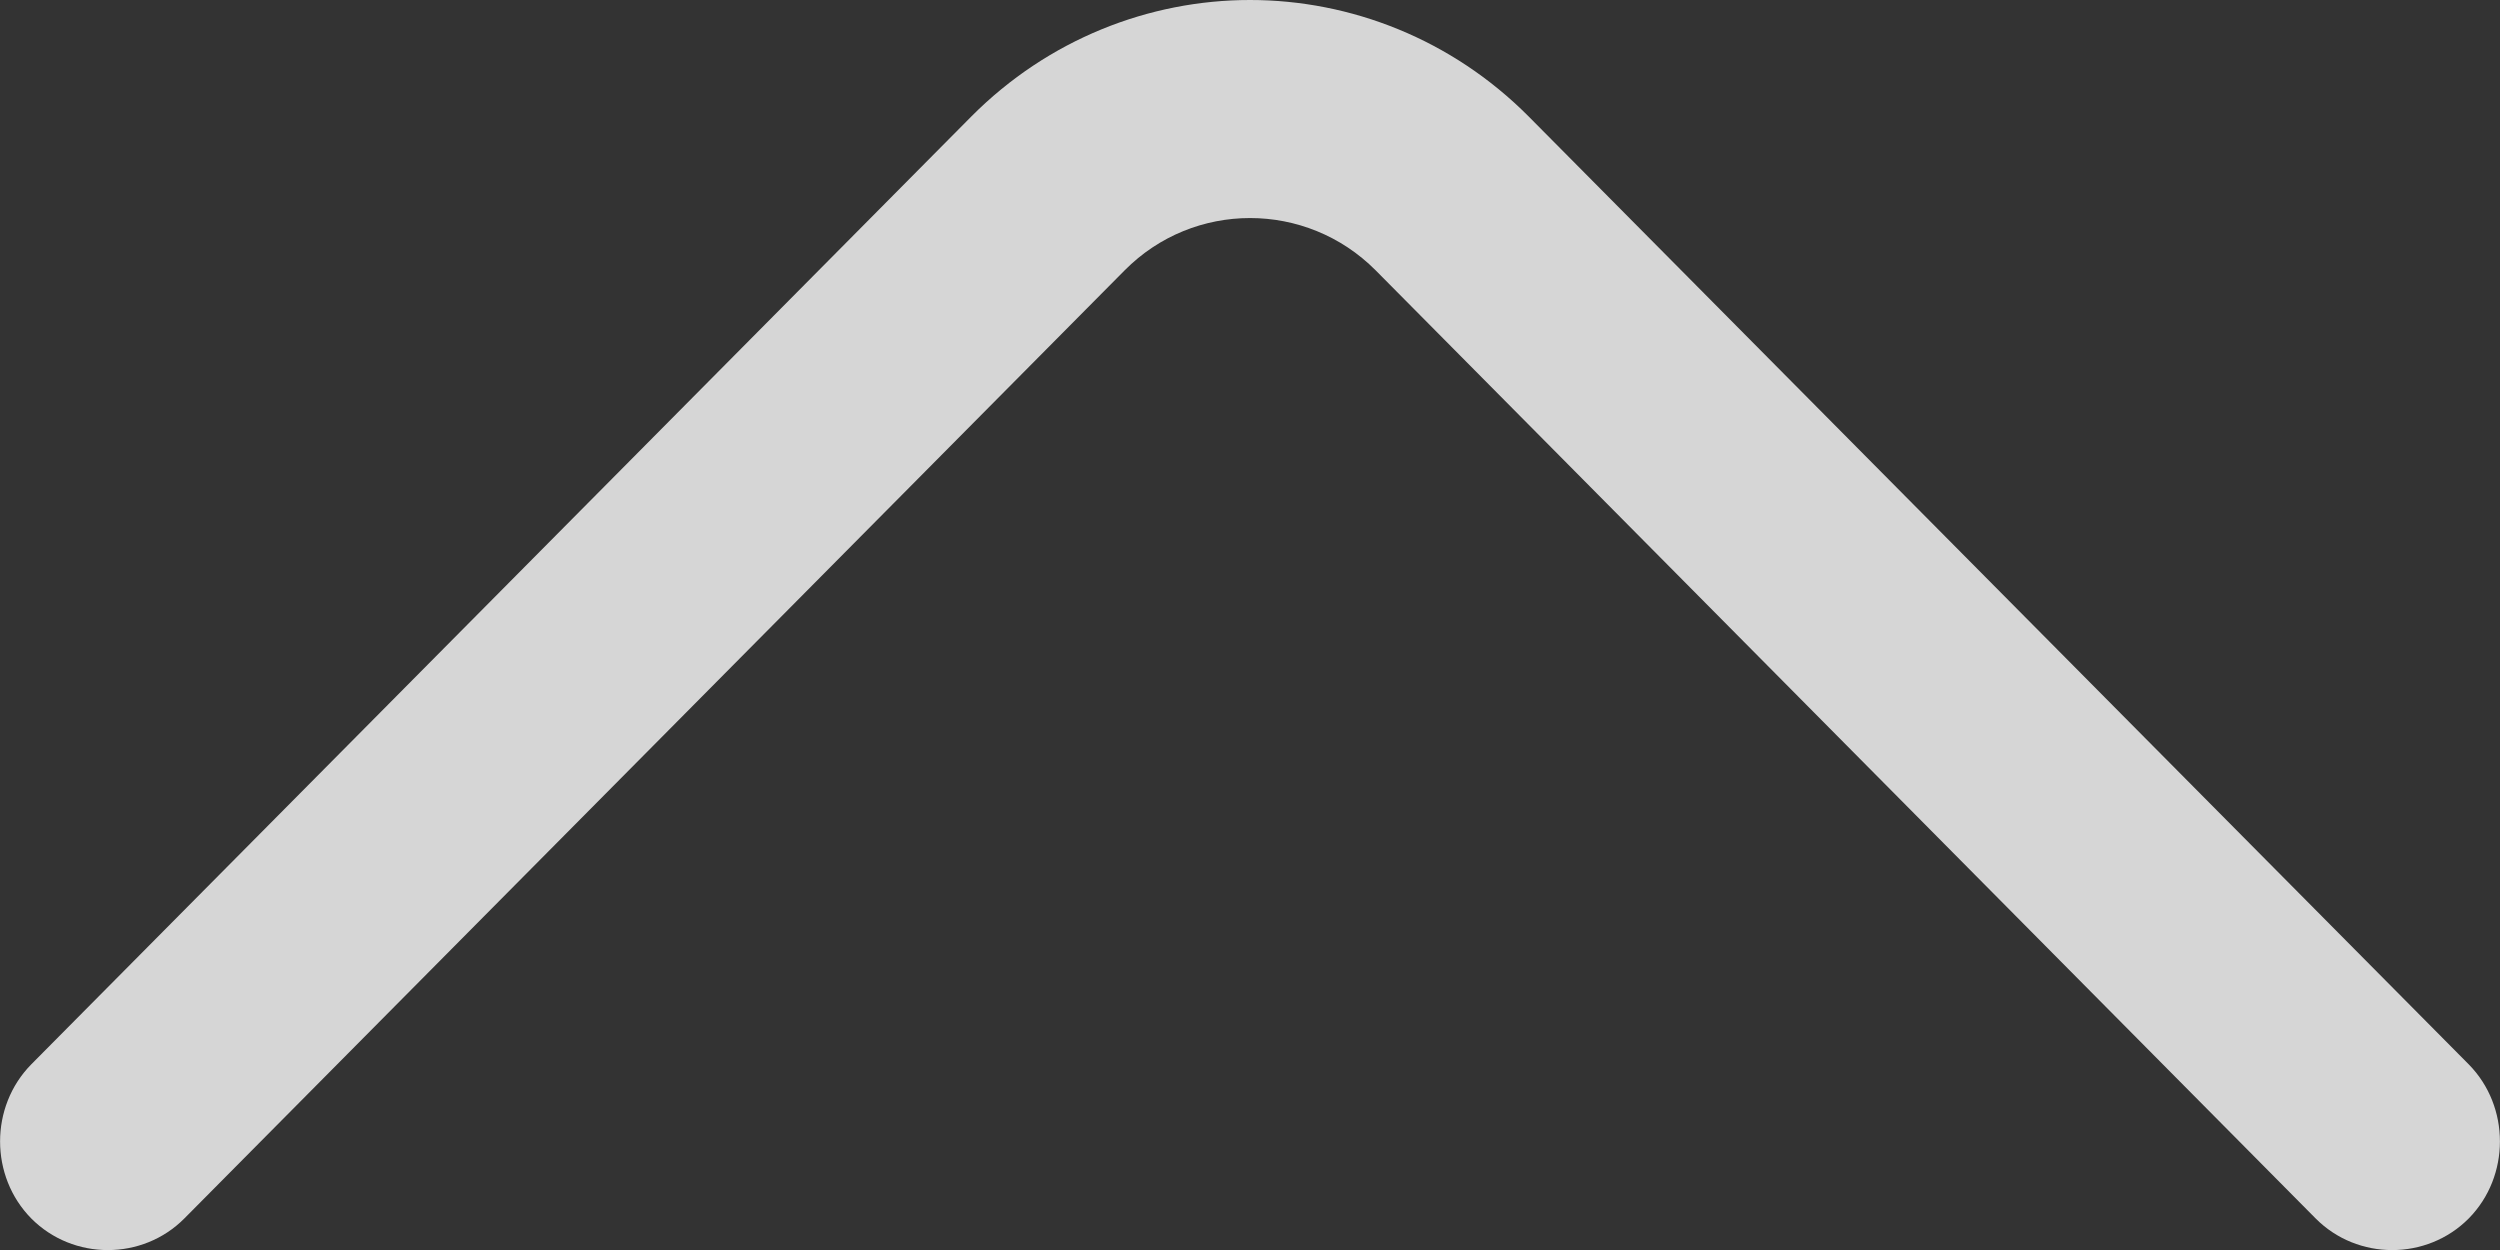 <svg width="8" height="4" viewBox="0 0 8 4" fill="none" xmlns="http://www.w3.org/2000/svg">
<rect x="0" y="0" width="8" height="4" fill="#333333" stroke="none"/>
<path d="M4 0C3.677 0 3.354 0.126 3.109 0.372L0.1 3.406C-0.033 3.541 -0.033 3.764 0.1 3.899C0.234 4.034 0.456 4.034 0.59 3.899L3.599 0.865C3.82 0.642 4.18 0.642 4.402 0.865L7.41 3.899C7.544 4.034 7.766 4.034 7.9 3.899C8.033 3.764 8.033 3.541 7.9 3.406L4.891 0.372C4.646 0.126 4.323 0 4 0Z" fill="white" fill-opacity="0.8"/>
</svg>
